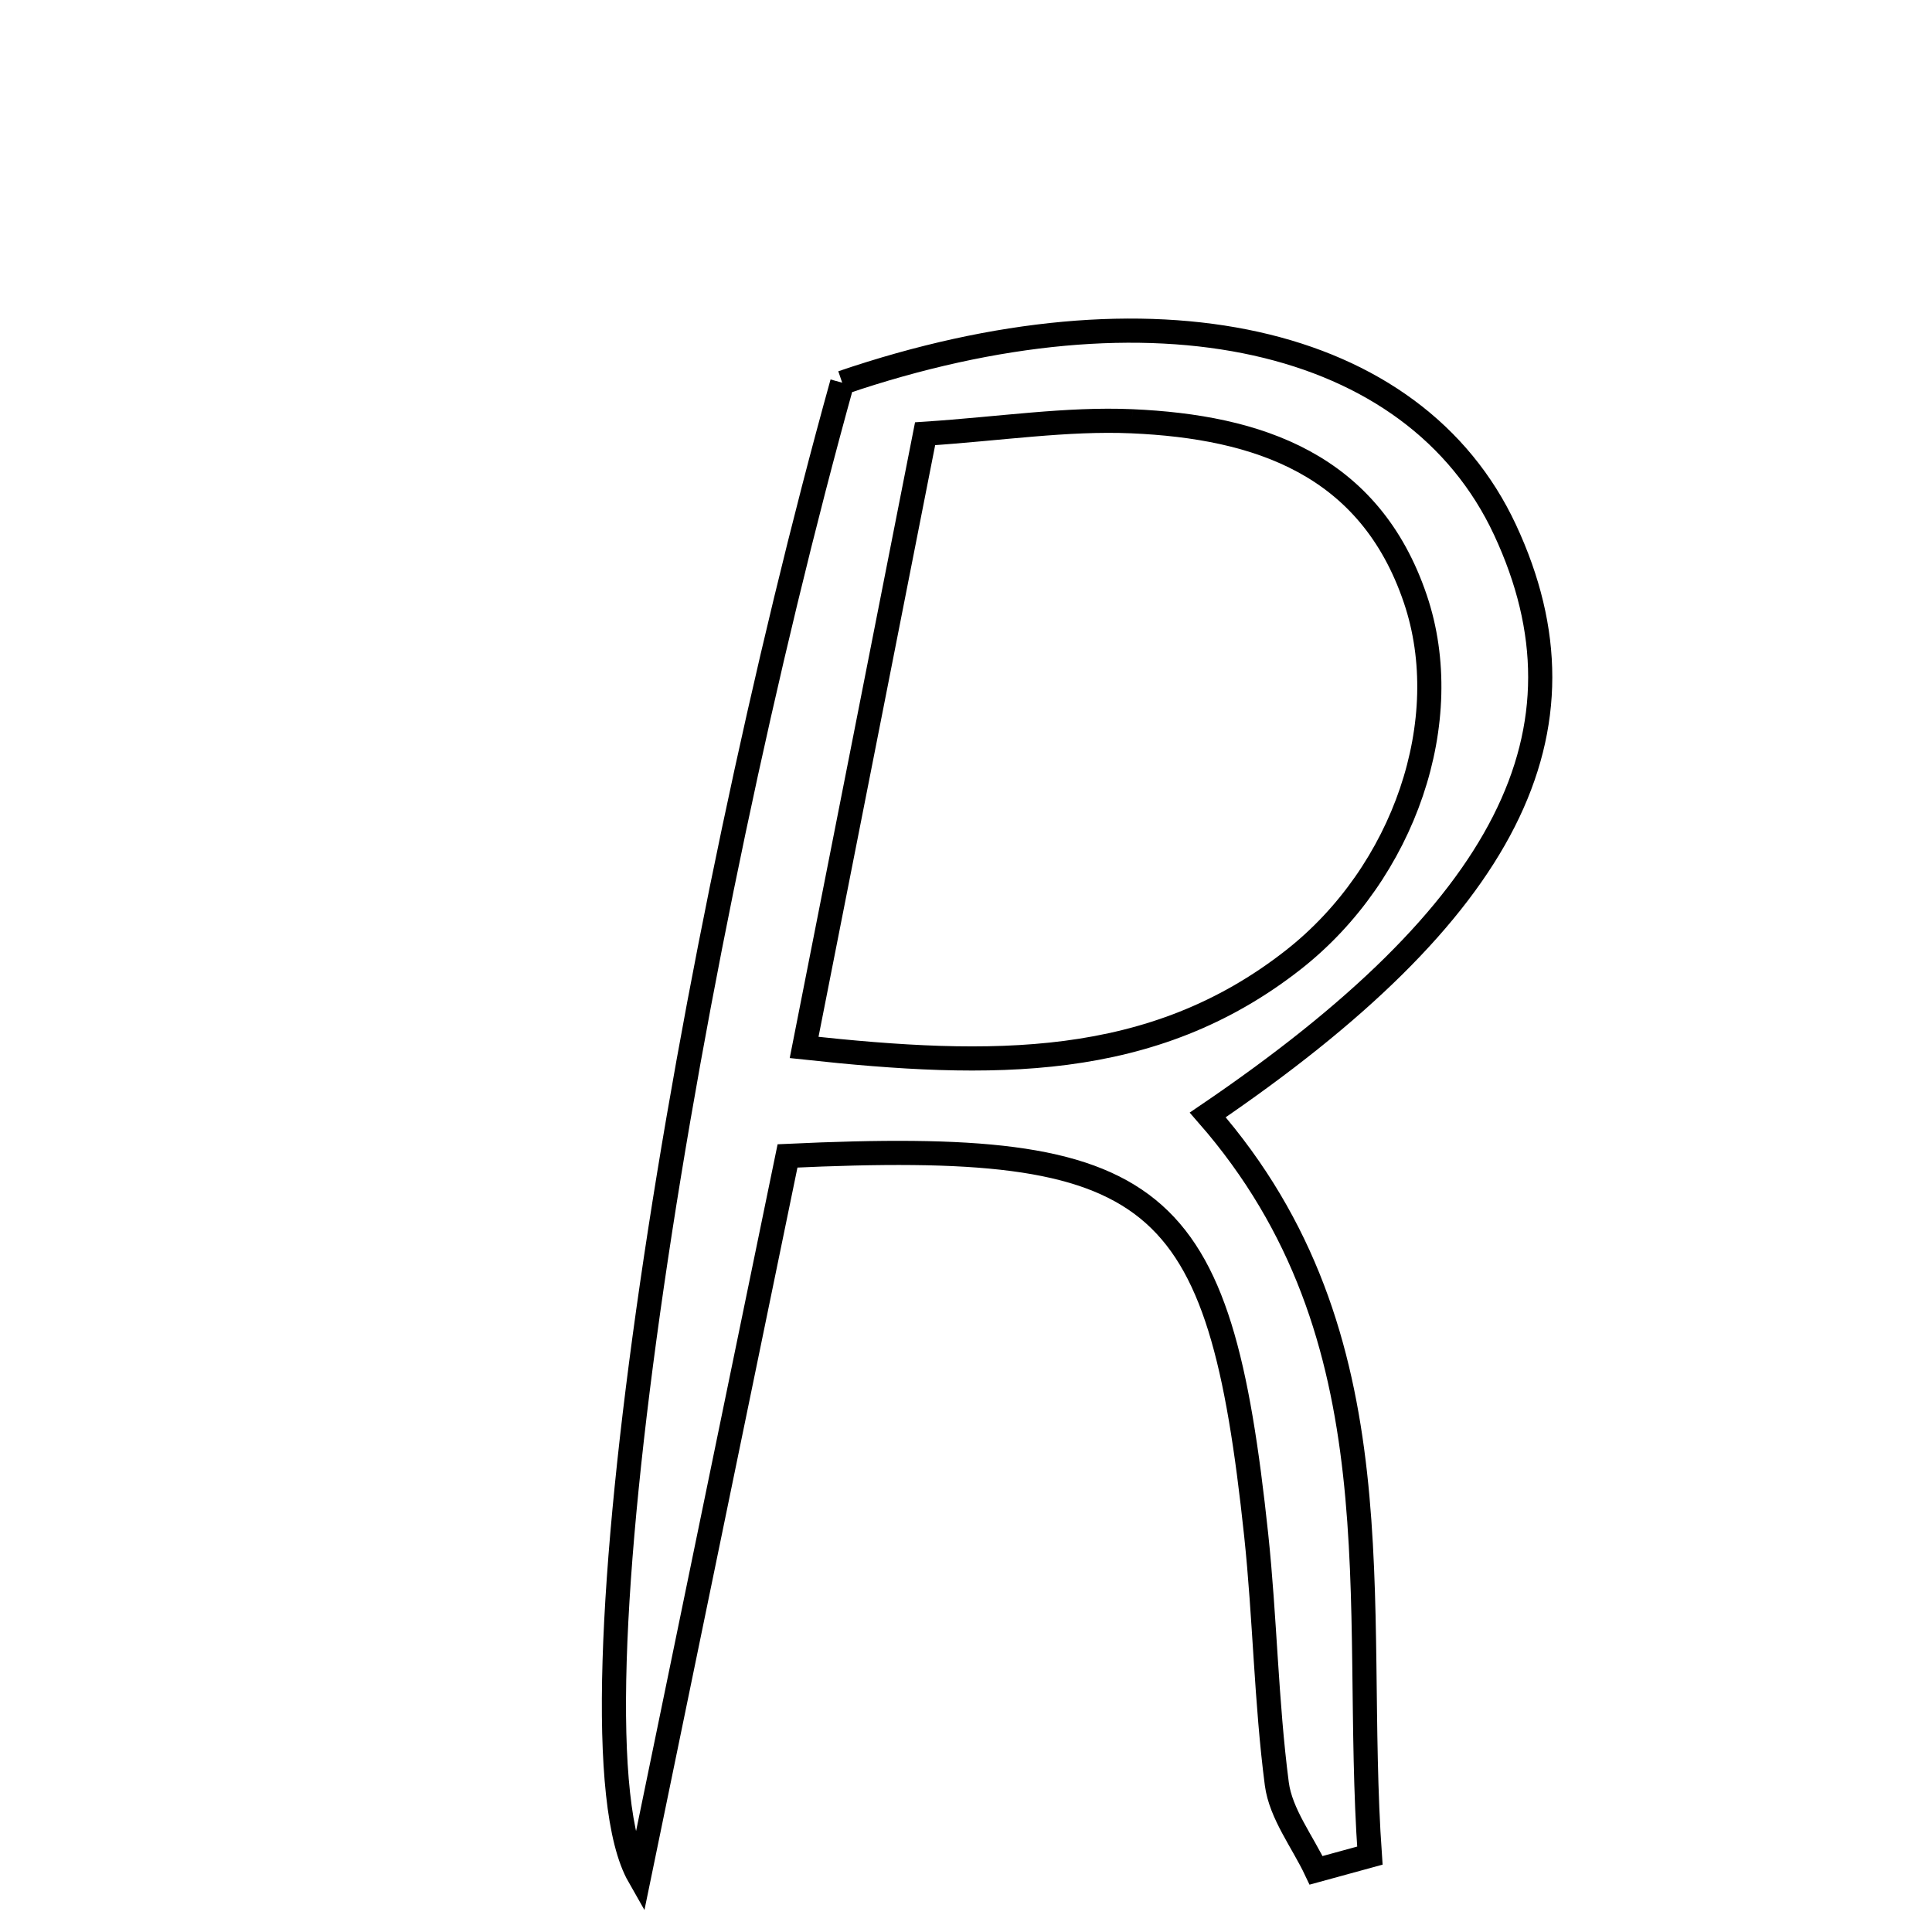 <svg xmlns="http://www.w3.org/2000/svg" viewBox="0.0 0.0 24.0 24.0" height="200px" width="200px"><path fill="none" stroke="black" stroke-width=".3" stroke-opacity="1.0"  filling="0" d="M10.462 4.754 C14.314 3.442 17.569 4.164 18.696 6.582 C19.859 9.079 18.727 11.321 15.003 13.85 C17.419 16.616 16.795 19.903 17.017 23.051 C16.794 23.112 16.572 23.173 16.349 23.234 C16.18 22.876 15.91 22.532 15.861 22.159 C15.728 21.136 15.714 20.097 15.605 19.07 C15.147 14.765 14.413 14.143 9.783 14.359 C9.18 17.283 8.56 20.295 7.939 23.307 C6.925 21.529 8.54 11.672 10.462 4.754"></path>
<path fill="none" stroke="black" stroke-width=".3" stroke-opacity="1.0"  filling="0" d="M14.061 5.233 C15.628 5.302 17.015 5.764 17.582 7.441 C18.092 8.947 17.447 10.839 16.066 11.923 C14.311 13.299 12.319 13.265 9.989 13.012 C10.508 10.379 10.987 7.956 11.492 5.388 C12.431 5.326 13.249 5.198 14.061 5.233"></path></svg>